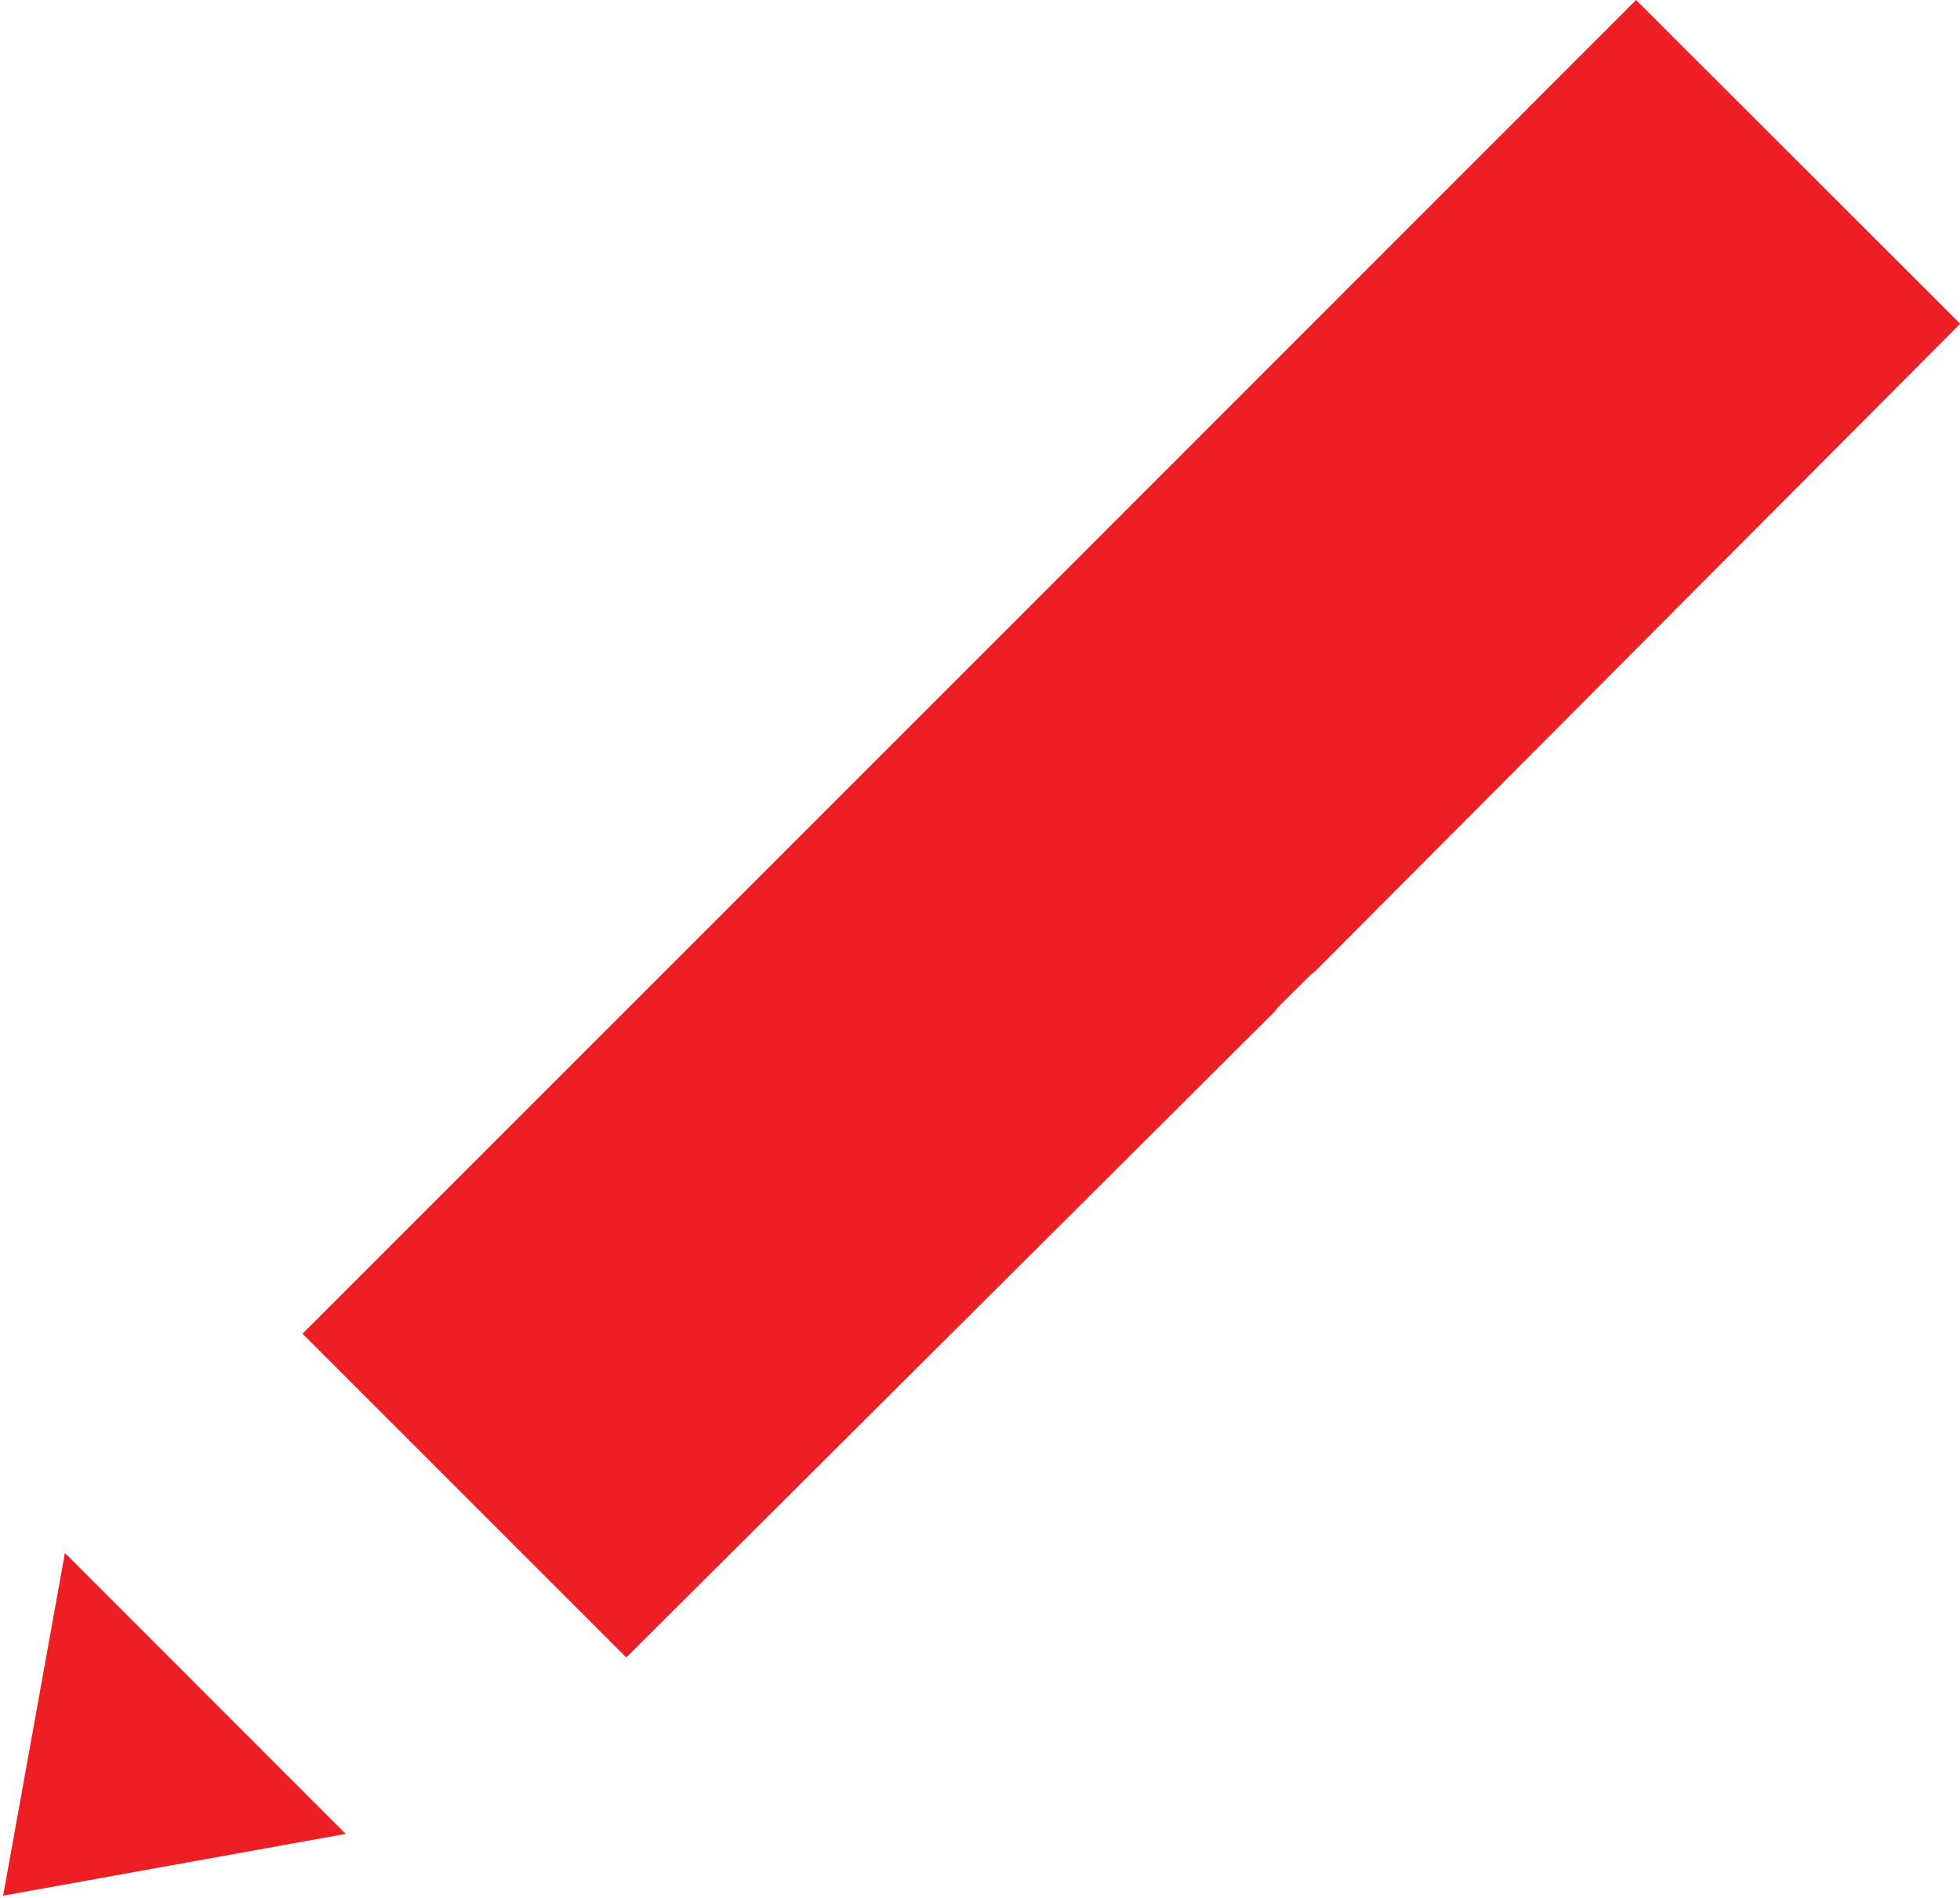 <?xml version="1.0" encoding="utf-8"?>
<!-- Generator: Adobe Illustrator 15.1.0, SVG Export Plug-In . SVG Version: 6.00 Build 0)  -->
<!DOCTYPE svg PUBLIC "-//W3C//DTD SVG 1.1//EN" "http://www.w3.org/Graphics/SVG/1.1/DTD/svg11.dtd">
<svg version="1.1" id="Layer_1" xmlns="http://www.w3.org/2000/svg" xmlns:xlink="http://www.w3.org/1999/xlink" x="0px" y="0px"
	 width="11.896px" height="11.521px" viewBox="0 0 11.896 11.521" enable-background="new 0 0 11.896 11.521" xml:space="preserve">
<g>
	<g>
		<path fill="#ED1F24" d="M9.93,0L5.994,3.937L1.836,8.095l1.965,1.965l3.941-3.926l0.01-0.016l0.212-0.211l0.01-0.004l3.923-3.938
			L9.93,0z M0.019,11.506l2.079-0.375L0.394,9.426L0.019,11.506z"/>
	</g>
</g>
</svg>

